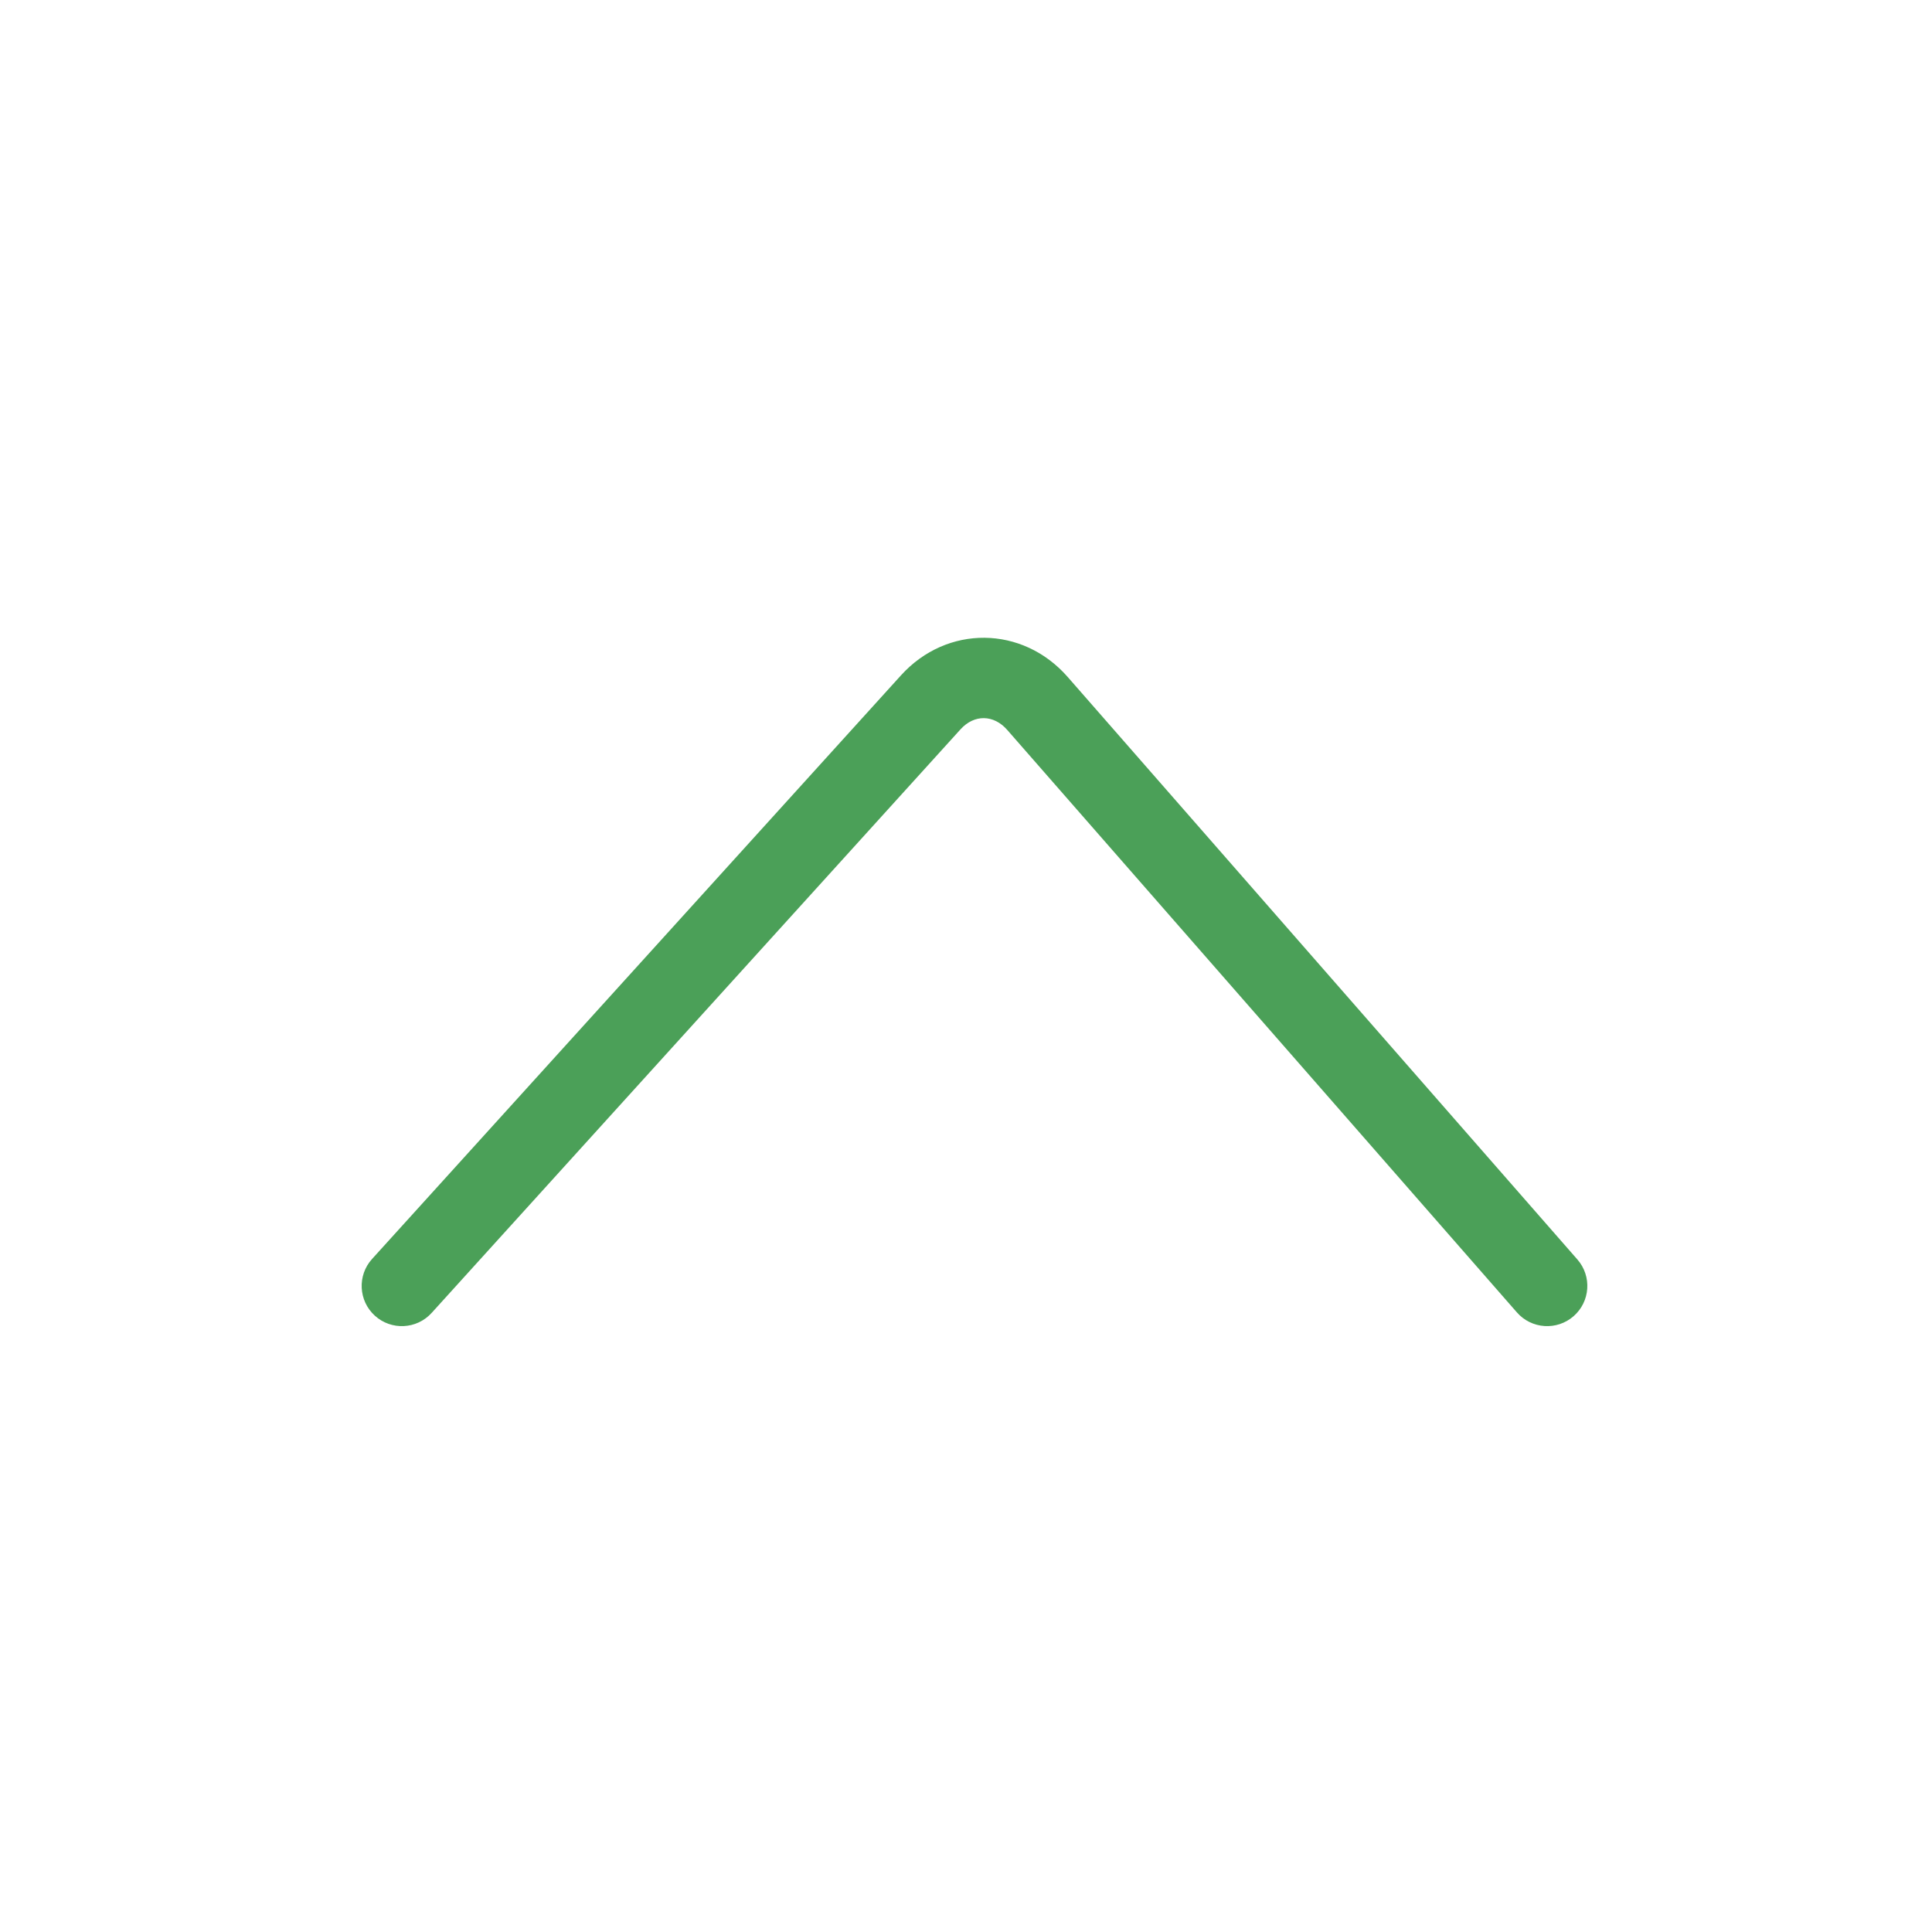 <?xml version="1.0" standalone="no"?><!DOCTYPE svg PUBLIC "-//W3C//DTD SVG 1.1//EN" "http://www.w3.org/Graphics/SVG/1.1/DTD/svg11.dtd"><svg width="200" height="200" viewBox="0 0 200 200" version="1.1" xmlns="http://www.w3.org/2000/svg" xmlns:xlink="http://www.w3.org/1999/xlink"><defs><style type="text/css"><![CDATA[
@font-face { font-family: ifont; src: url(http://at.alicdn.com/t/font_1442373896_4754455.eot?#iefix) format(embedded-opentype), url(http://at.alicdn.com/t/font_1442373896_4754455.woff) format(woff), url(http://at.alicdn.com/t/font_1442373896_4754455.ttf) format(truetype), url(http://at.alicdn.com/t/font_1442373896_4754455.svg#ifont) format(svg); }

]]></style></defs><g class="transform-group"><g transform="scale(0.195, 0.195)"><path d="M509.928 387.159C517.169 379.169 527.508 379.262 534.71 387.493L805.278 696.715C813.037 705.582 826.515 706.48 835.381 698.722 844.248 690.963 845.147 677.485 837.388 668.619L566.819 359.397C542.819 331.968 502.692 331.605 478.312 358.508L197.526 668.341C189.614 677.071 190.277 690.562 199.008 698.474 207.738 706.386 221.229 705.723 229.141 696.992L509.928 387.159Z" fill="#4ba058"></path></g></g></svg>